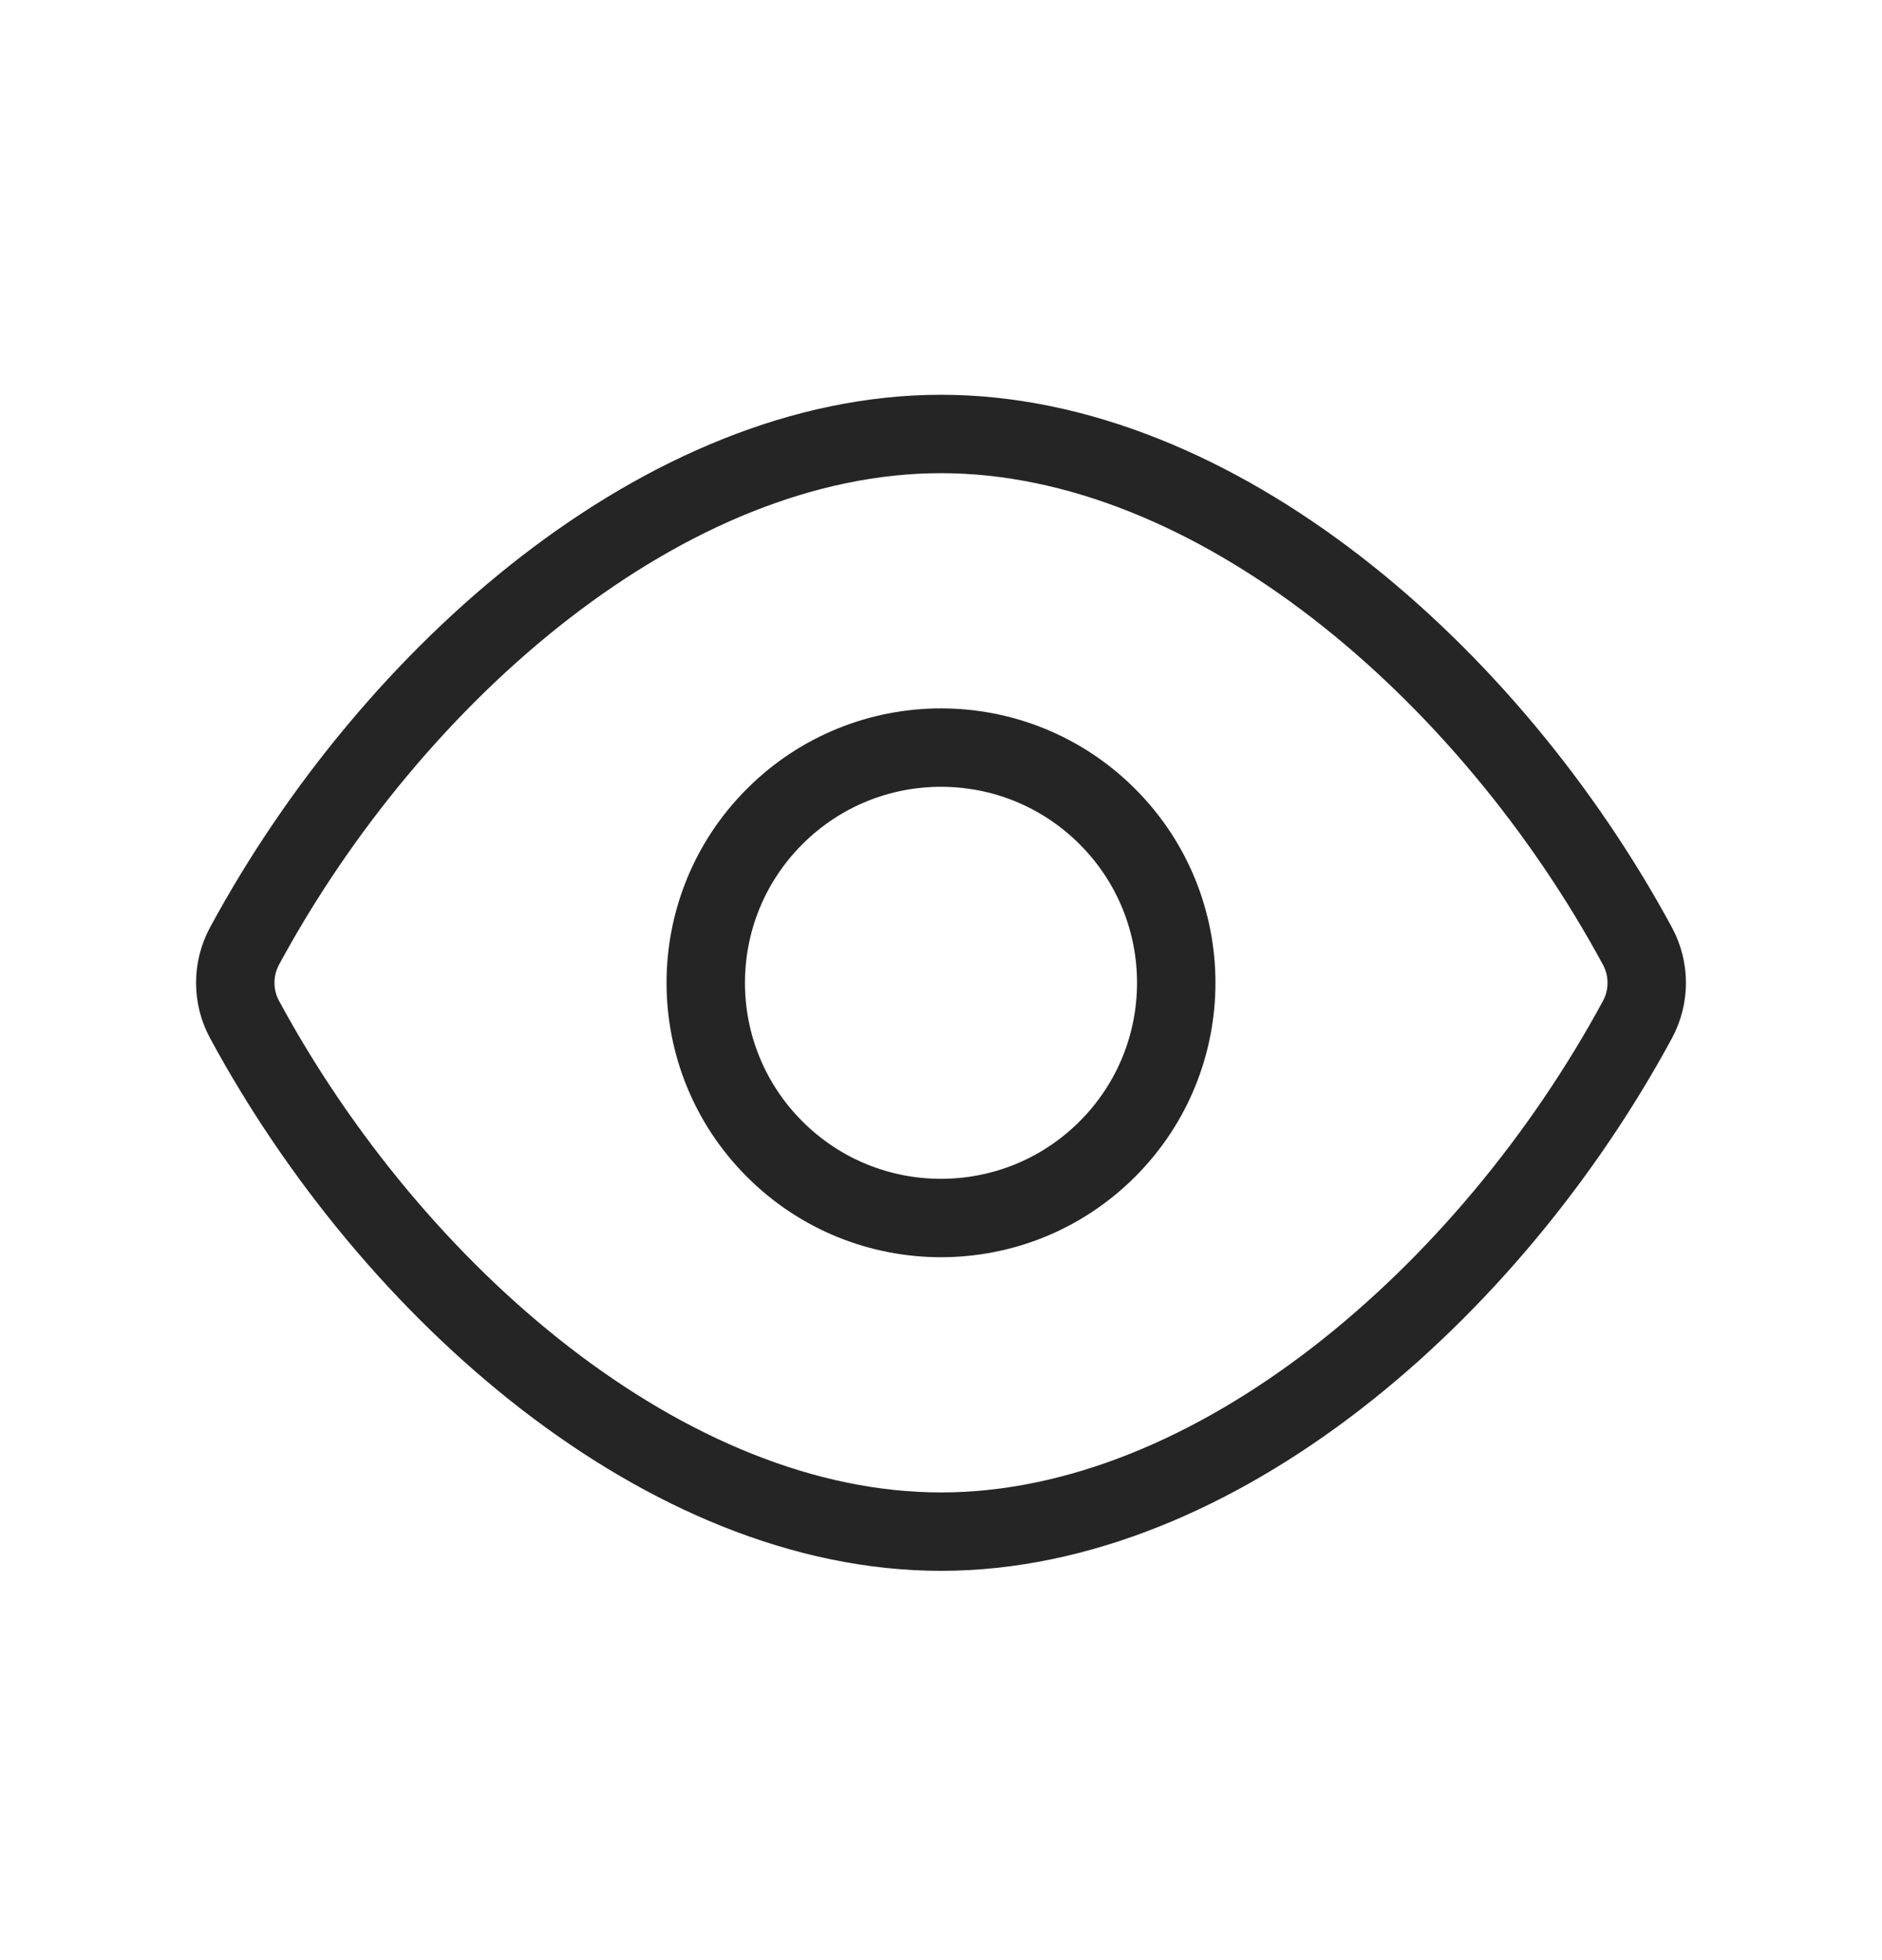 <svg width="24" height="25" viewBox="0 0 24 25" fill="none" xmlns="http://www.w3.org/2000/svg">
<path fillRule="evenodd" clipRule="evenodd" d="M3.118 13.002C2.961 12.711 2.961 12.358 3.118 12.067C5.01 8.568 8.505 5.535 12 5.535C15.495 5.535 18.99 8.568 20.882 12.068C21.039 12.359 21.039 12.712 20.882 13.003C18.99 16.502 15.495 19.535 12 19.535C8.505 19.535 5.01 16.502 3.118 13.002Z" stroke="#252525" strokeWidth="1.5" stroke-linecap="round" stroke-linejoin="round"/>
<path d="M14.121 10.414C15.293 11.585 15.293 13.485 14.121 14.656C12.95 15.828 11.05 15.828 9.879 14.656C8.707 13.485 8.707 11.585 9.879 10.414C11.05 9.242 12.95 9.242 14.121 10.414" stroke="#252525" strokeWidth="1.429" stroke-linecap="round" stroke-linejoin="round"/>
</svg>
